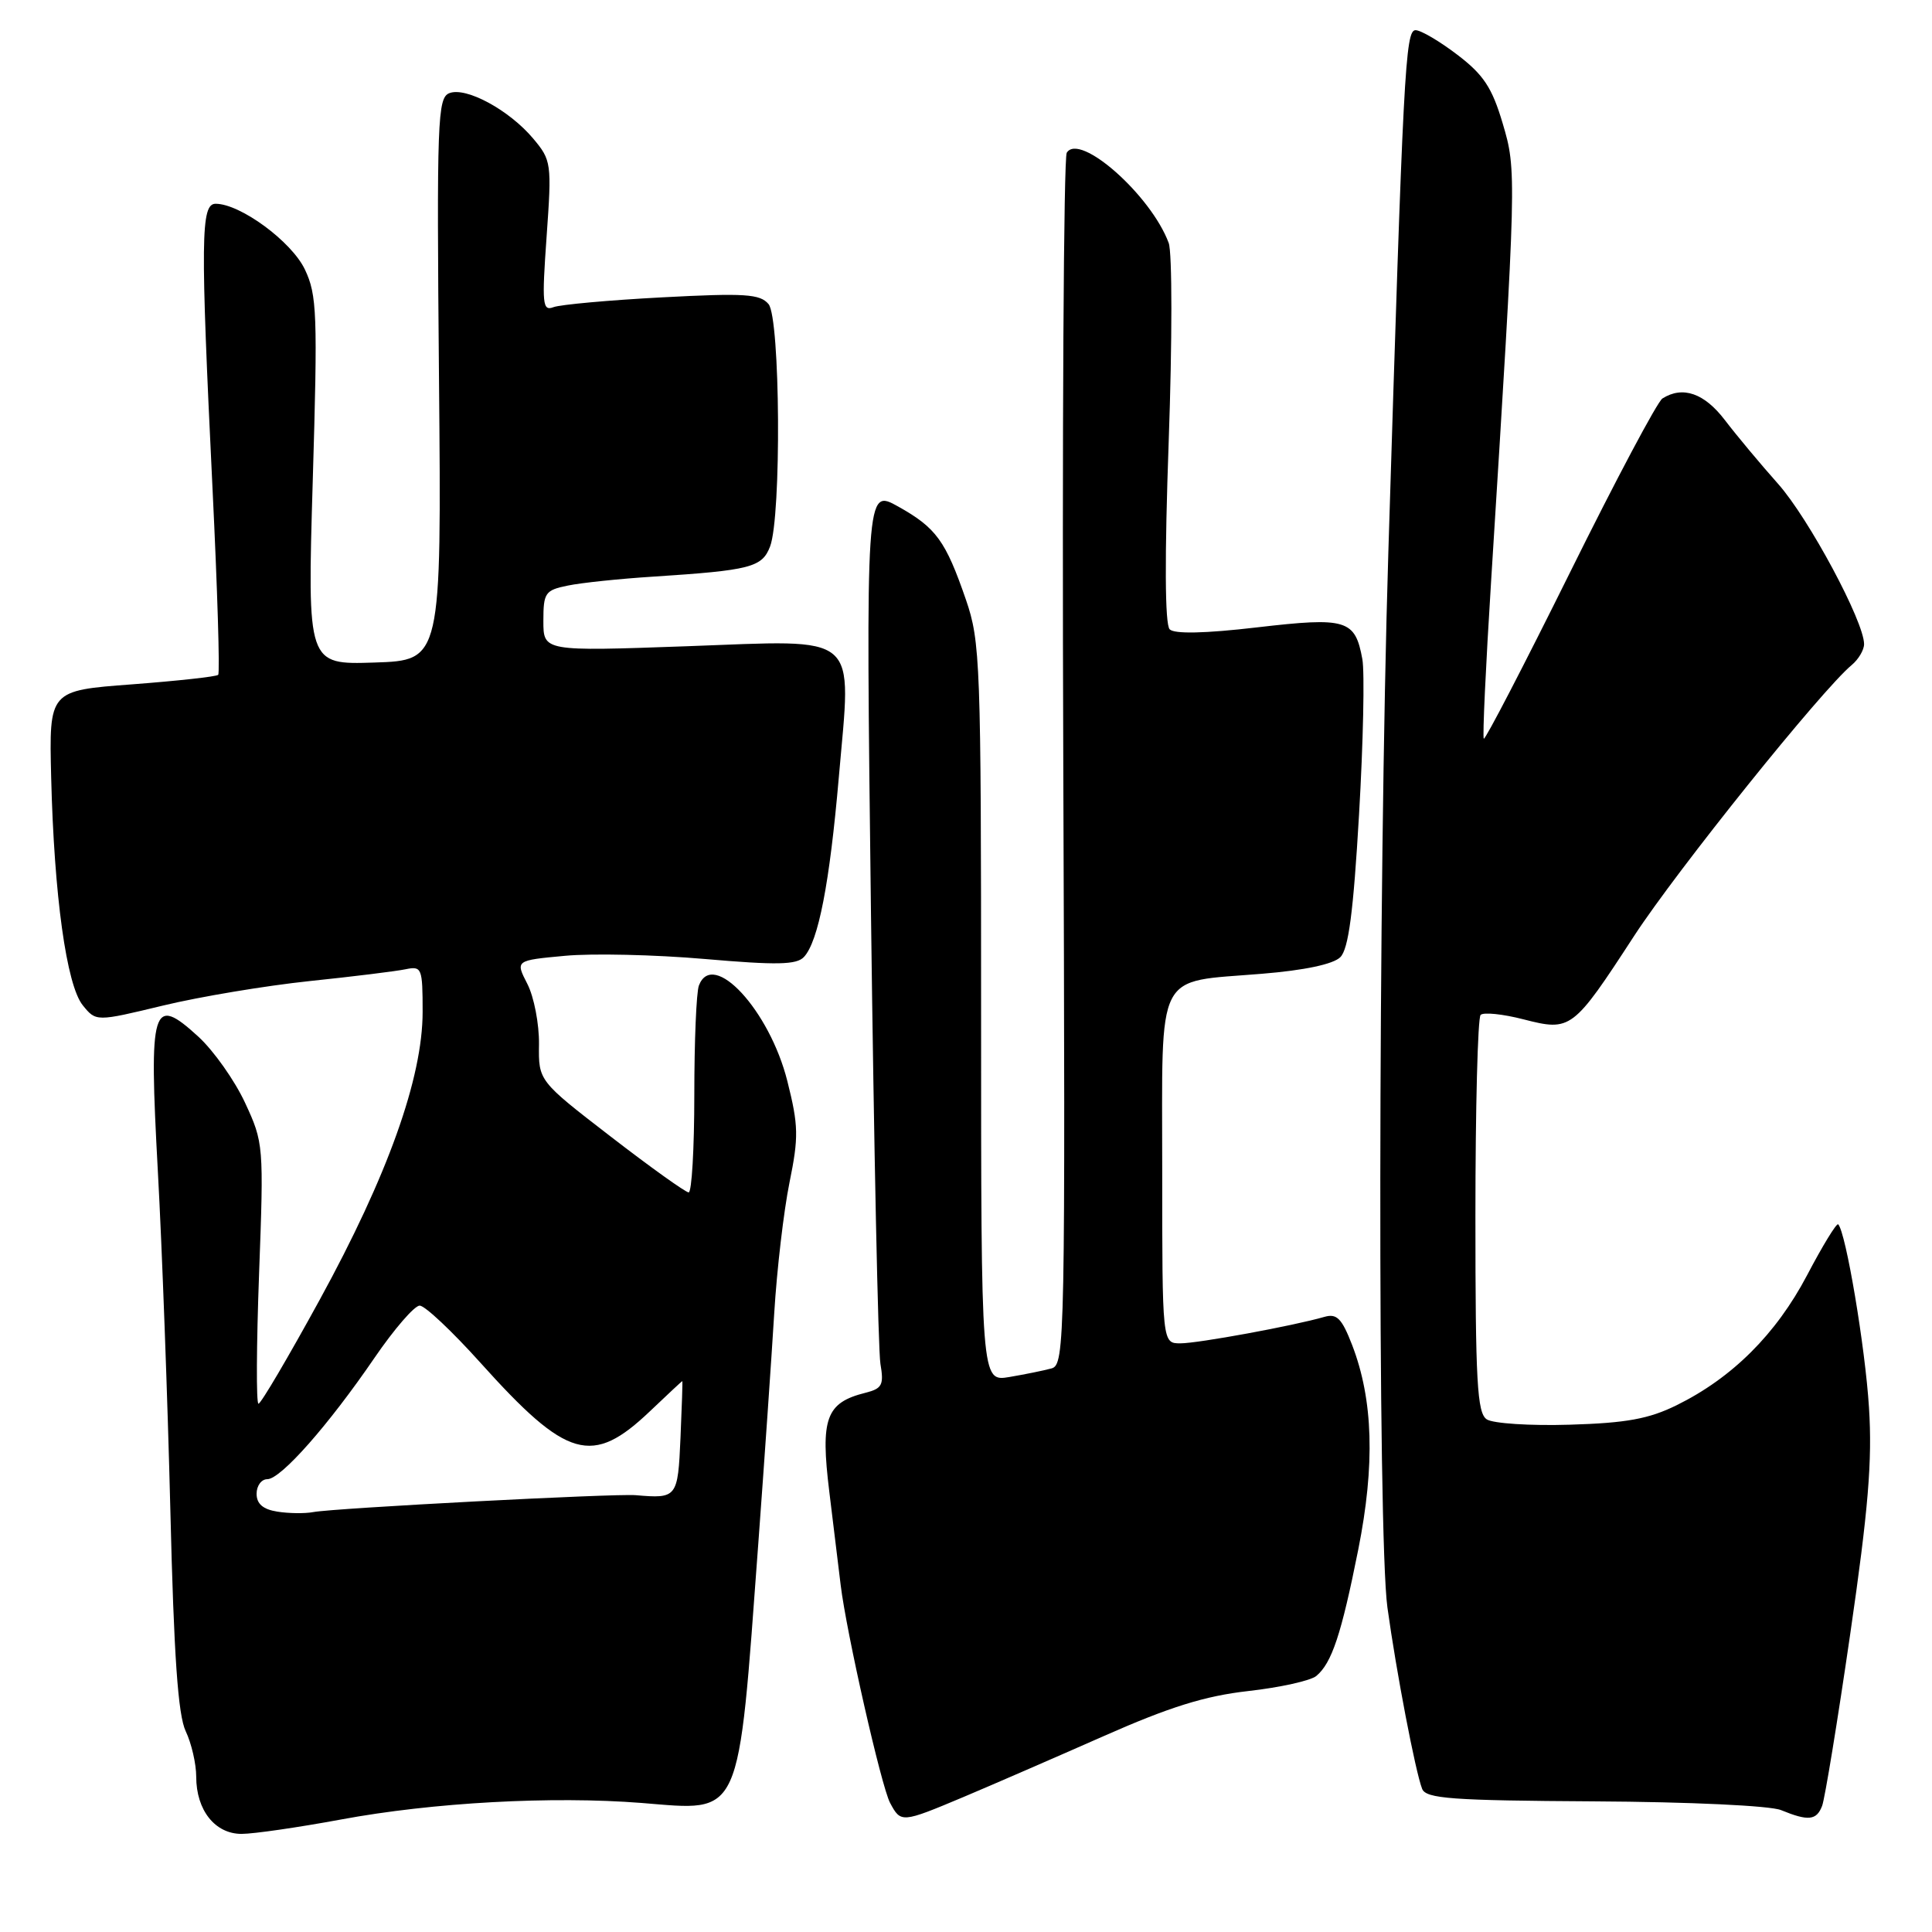 <?xml version="1.0" encoding="UTF-8" standalone="no"?>
<!DOCTYPE svg PUBLIC "-//W3C//DTD SVG 1.1//EN" "http://www.w3.org/Graphics/SVG/1.1/DTD/svg11.dtd" >
<svg xmlns="http://www.w3.org/2000/svg" xmlns:xlink="http://www.w3.org/1999/xlink" version="1.1" viewBox="0 0 256 256">
 <g >
 <path fill="currentColor"
d=" M 45.20 241.09 C 57.37 238.83 73.16 237.97 85.00 238.90 C 98.42 239.97 97.75 241.46 100.48 204.50 C 101.29 193.50 102.24 179.78 102.59 174.00 C 102.94 168.22 103.85 160.44 104.61 156.70 C 105.84 150.66 105.81 149.15 104.33 143.26 C 101.97 133.86 94.46 125.74 92.61 130.58 C 92.27 131.45 92.00 137.98 92.00 145.08 C 92.00 152.19 91.66 158.00 91.25 158.00 C 90.84 157.99 86.19 154.67 80.92 150.60 C 71.35 143.22 71.35 143.22 71.42 138.36 C 71.45 135.69 70.76 132.10 69.88 130.38 C 68.28 127.26 68.28 127.26 74.86 126.65 C 78.47 126.31 86.80 126.50 93.37 127.07 C 102.95 127.90 105.56 127.85 106.53 126.80 C 108.44 124.74 109.93 117.07 111.15 102.97 C 112.83 83.58 114.25 84.79 91.01 85.63 C 72.00 86.31 72.00 86.31 72.00 82.28 C 72.00 78.54 72.23 78.20 75.25 77.59 C 77.04 77.22 82.10 76.69 86.50 76.41 C 99.46 75.57 100.98 75.18 102.04 72.41 C 103.56 68.40 103.39 42.18 101.84 40.30 C 100.71 38.95 98.71 38.82 87.75 39.40 C 80.72 39.77 74.24 40.36 73.34 40.70 C 71.88 41.26 71.79 40.31 72.43 31.32 C 73.12 21.62 73.06 21.23 70.65 18.36 C 67.47 14.58 61.77 11.49 59.55 12.34 C 57.97 12.95 57.86 15.83 58.17 50.25 C 58.50 87.50 58.50 87.50 49.61 87.79 C 40.72 88.08 40.72 88.08 41.44 63.75 C 42.10 41.59 42.01 39.08 40.39 35.69 C 38.62 31.99 31.84 27.00 28.57 27.00 C 26.60 27.00 26.55 31.61 28.16 64.74 C 28.81 78.08 29.15 89.18 28.91 89.42 C 28.67 89.66 23.53 90.22 17.49 90.68 C 6.50 91.50 6.50 91.50 6.78 103.00 C 7.17 118.70 8.81 130.54 10.97 133.21 C 12.73 135.38 12.73 135.38 21.61 133.24 C 26.50 132.06 35.22 130.61 41.00 130.00 C 46.78 129.40 52.51 128.69 53.75 128.43 C 55.89 127.99 56.00 128.26 56.00 134.08 C 56.00 142.84 51.36 155.80 42.35 172.25 C 38.21 179.81 34.57 186.00 34.25 186.00 C 33.94 186.00 33.98 178.24 34.33 168.75 C 34.96 151.79 34.93 151.41 32.47 146.12 C 31.10 143.17 28.31 139.22 26.28 137.36 C 20.16 131.76 19.72 133.24 20.91 155.08 C 21.47 165.21 22.21 185.43 22.57 200.00 C 23.04 219.46 23.59 227.27 24.61 229.40 C 25.37 231.00 26.00 233.71 26.00 235.43 C 26.00 239.86 28.49 243.00 32.01 243.00 C 33.60 243.00 39.53 242.14 45.20 241.09 Z  M 127.65 238.12 C 131.42 236.53 139.75 232.91 146.16 230.08 C 154.99 226.17 159.66 224.72 165.42 224.07 C 169.61 223.60 173.65 222.70 174.41 222.08 C 176.47 220.37 177.73 216.57 179.97 205.36 C 182.22 194.08 181.96 185.47 179.16 178.21 C 177.80 174.70 177.14 174.02 175.50 174.49 C 171.39 175.68 158.74 178.00 156.41 178.00 C 154.00 178.00 154.00 178.00 154.00 155.04 C 154.00 128.12 152.94 130.22 167.21 129.03 C 172.86 128.57 176.67 127.76 177.60 126.83 C 178.69 125.74 179.33 120.85 180.08 107.93 C 180.64 98.34 180.83 89.08 180.52 87.35 C 179.56 82.09 178.44 81.75 166.57 83.13 C 159.65 83.94 155.62 84.02 154.99 83.39 C 154.35 82.75 154.31 73.90 154.86 58.45 C 155.33 45.28 155.33 33.46 154.86 32.20 C 152.53 25.88 143.05 17.49 141.35 20.24 C 140.94 20.91 140.73 57.32 140.89 101.14 C 141.17 177.78 141.11 180.83 139.34 181.32 C 138.33 181.60 135.81 182.11 133.75 182.46 C 130.00 183.09 130.00 183.09 130.00 134.20 C 130.00 87.81 129.90 85.01 127.99 79.46 C 125.30 71.66 124.05 69.93 119.00 67.11 C 114.72 64.72 114.72 64.72 115.41 121.11 C 115.80 152.12 116.36 178.94 116.66 180.71 C 117.14 183.51 116.89 183.99 114.68 184.55 C 109.44 185.86 108.69 187.92 109.89 197.69 C 110.48 202.53 111.16 208.07 111.39 210.00 C 112.14 216.26 116.78 236.72 117.94 238.89 C 119.37 241.57 119.46 241.56 127.65 238.12 Z  M 241.44 239.29 C 241.80 238.35 243.48 228.11 245.16 216.54 C 247.56 200.03 248.10 193.56 247.65 186.50 C 247.15 178.50 244.58 163.24 243.57 162.23 C 243.36 162.02 241.50 165.06 239.45 168.97 C 235.34 176.78 229.53 182.57 222.16 186.20 C 218.49 188.01 215.49 188.56 208.00 188.78 C 202.78 188.94 197.82 188.62 197.00 188.07 C 195.73 187.23 195.50 183.08 195.50 161.12 C 195.50 146.85 195.81 134.86 196.19 134.48 C 196.57 134.10 199.13 134.36 201.88 135.07 C 208.16 136.68 208.41 136.49 216.54 124.00 C 222.18 115.34 241.40 91.40 245.36 88.12 C 246.26 87.37 247.00 86.12 247.00 85.35 C 247.00 82.36 239.67 68.69 235.62 64.13 C 233.28 61.50 230.10 57.69 228.56 55.67 C 225.83 52.09 222.97 51.10 220.28 52.80 C 219.61 53.23 214.08 63.63 208.00 75.92 C 201.91 88.21 196.78 98.09 196.61 97.88 C 196.43 97.67 196.87 88.28 197.58 77.00 C 200.97 22.93 200.97 22.60 199.11 16.34 C 197.71 11.62 196.58 9.90 193.11 7.26 C 190.77 5.47 188.27 4.00 187.57 4.00 C 186.21 4.00 185.94 9.18 183.96 73.27 C 182.60 117.27 182.53 203.51 183.84 213.00 C 185.02 221.56 187.55 234.76 188.44 237.03 C 188.95 238.33 192.34 238.58 211.27 238.69 C 223.88 238.76 234.58 239.26 236.00 239.85 C 239.61 241.33 240.70 241.22 241.44 239.29 Z  M 36.75 200.30 C 34.85 200.00 34.00 199.27 34.00 197.93 C 34.00 196.87 34.64 196.00 35.42 196.00 C 37.21 196.00 43.52 188.85 49.63 179.91 C 52.23 176.11 54.92 173.00 55.61 173.00 C 56.30 173.00 59.91 176.40 63.64 180.55 C 75.15 193.36 78.45 194.30 86.13 186.99 C 88.44 184.79 90.36 183.00 90.41 183.00 C 90.46 183.00 90.35 186.37 90.17 190.50 C 89.82 198.46 89.72 198.59 84.24 198.12 C 81.47 197.88 44.29 199.83 41.50 200.36 C 40.40 200.57 38.26 200.54 36.75 200.30 Z "/>
</g>
</svg>